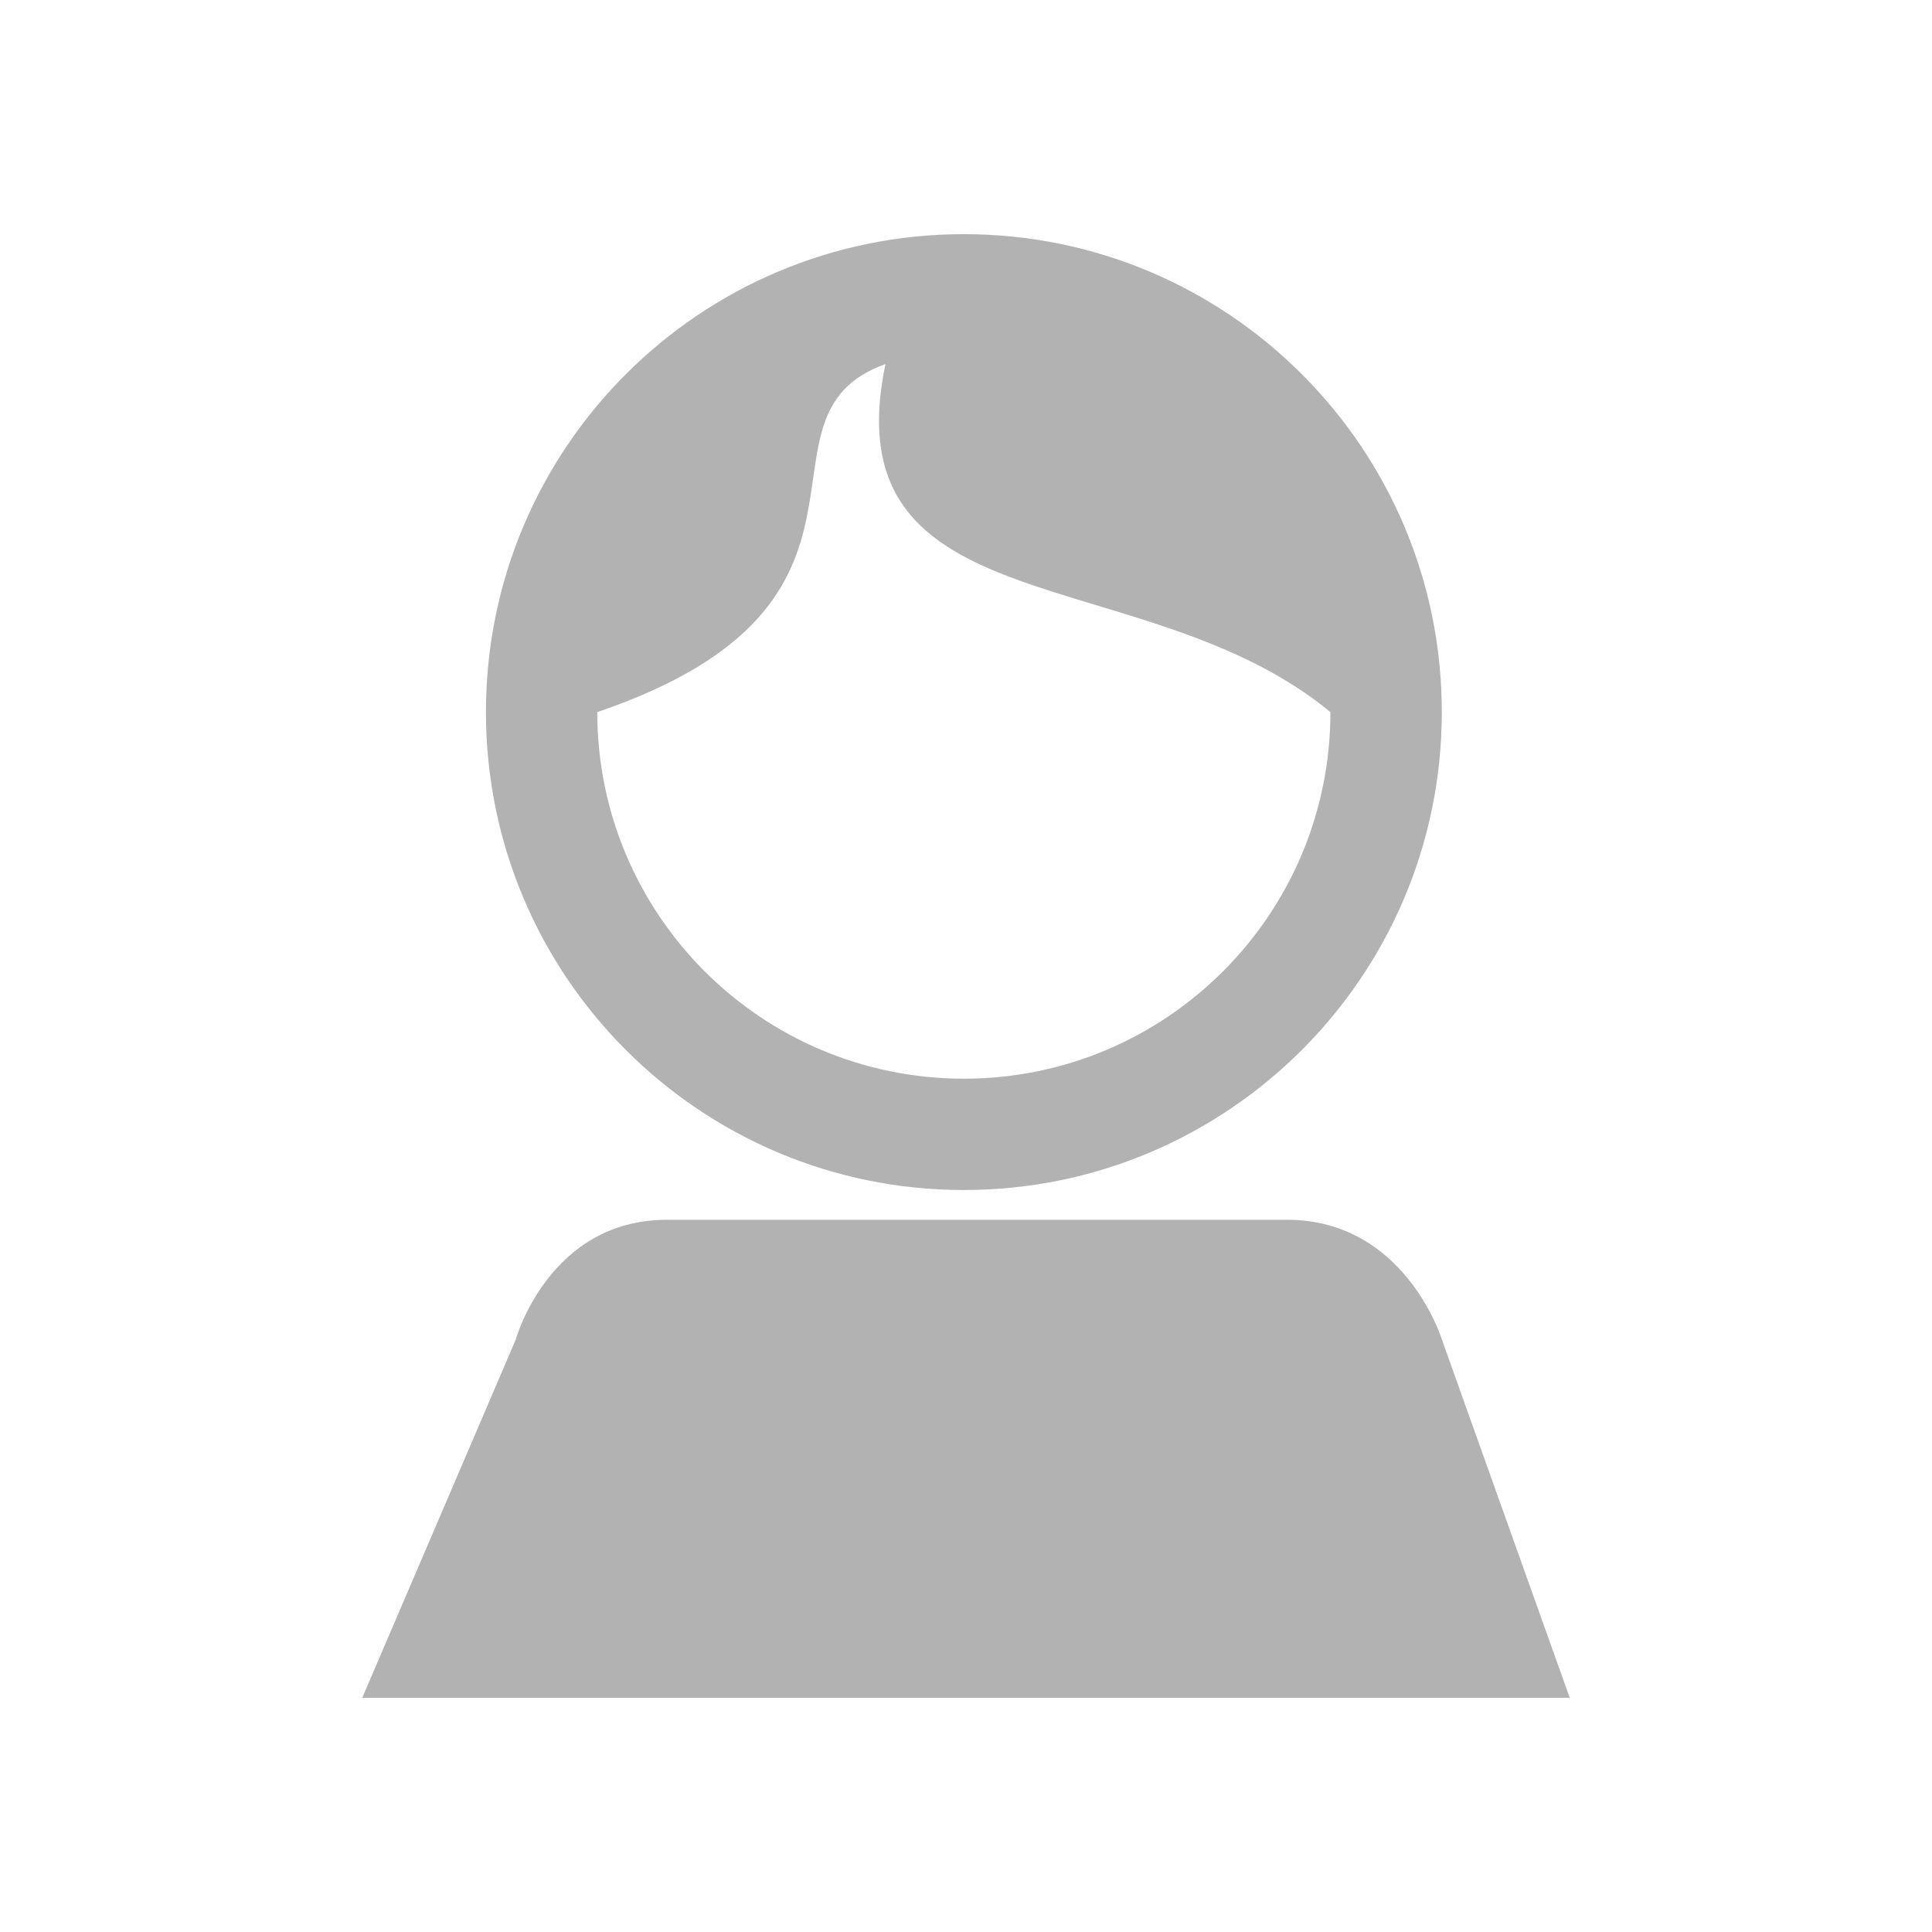 <?xml version="1.0" encoding="utf-8"?>
<!-- Generator: Adobe Illustrator 16.0.4, SVG Export Plug-In . SVG Version: 6.00 Build 0)  -->
<!DOCTYPE svg PUBLIC "-//W3C//DTD SVG 1.1//EN" "http://www.w3.org/Graphics/SVG/1.1/DTD/svg11.dtd">
<svg version="1.1" id="图层_1" xmlns="http://www.w3.org/2000/svg" xmlns:xlink="http://www.w3.org/1999/xlink" x="0px" y="0px"
	 width="40px" height="40px" viewBox="0 0 40 40" enable-background="new 0 0 40 40" xml:space="preserve">
<path id="friend_1_" fill-rule="evenodd" clip-rule="evenodd" fill="#B2B2B2" d="M7.5,35.151l3.18-7.422
	c0,0,0.683-2.475,3.131-2.475h12.832c2.447,0,3.208,2.475,3.208,2.475l2.649,7.422H7.5z M19.956,24.638
	c-5.465,0-9.895-4.43-9.895-9.895s4.429-9.895,9.895-9.895c5.463,0,9.895,4.43,9.895,9.895S25.419,24.638,19.956,24.638z
	 M18.332,7.538c-3.032,1.082,0.682,4.945-5.966,7.205c0,4.191,3.397,7.59,7.59,7.59c4.191,0,7.589-3.398,7.589-7.59
	C23.681,11.556,17.19,13.026,18.332,7.538z"/>
</svg>
